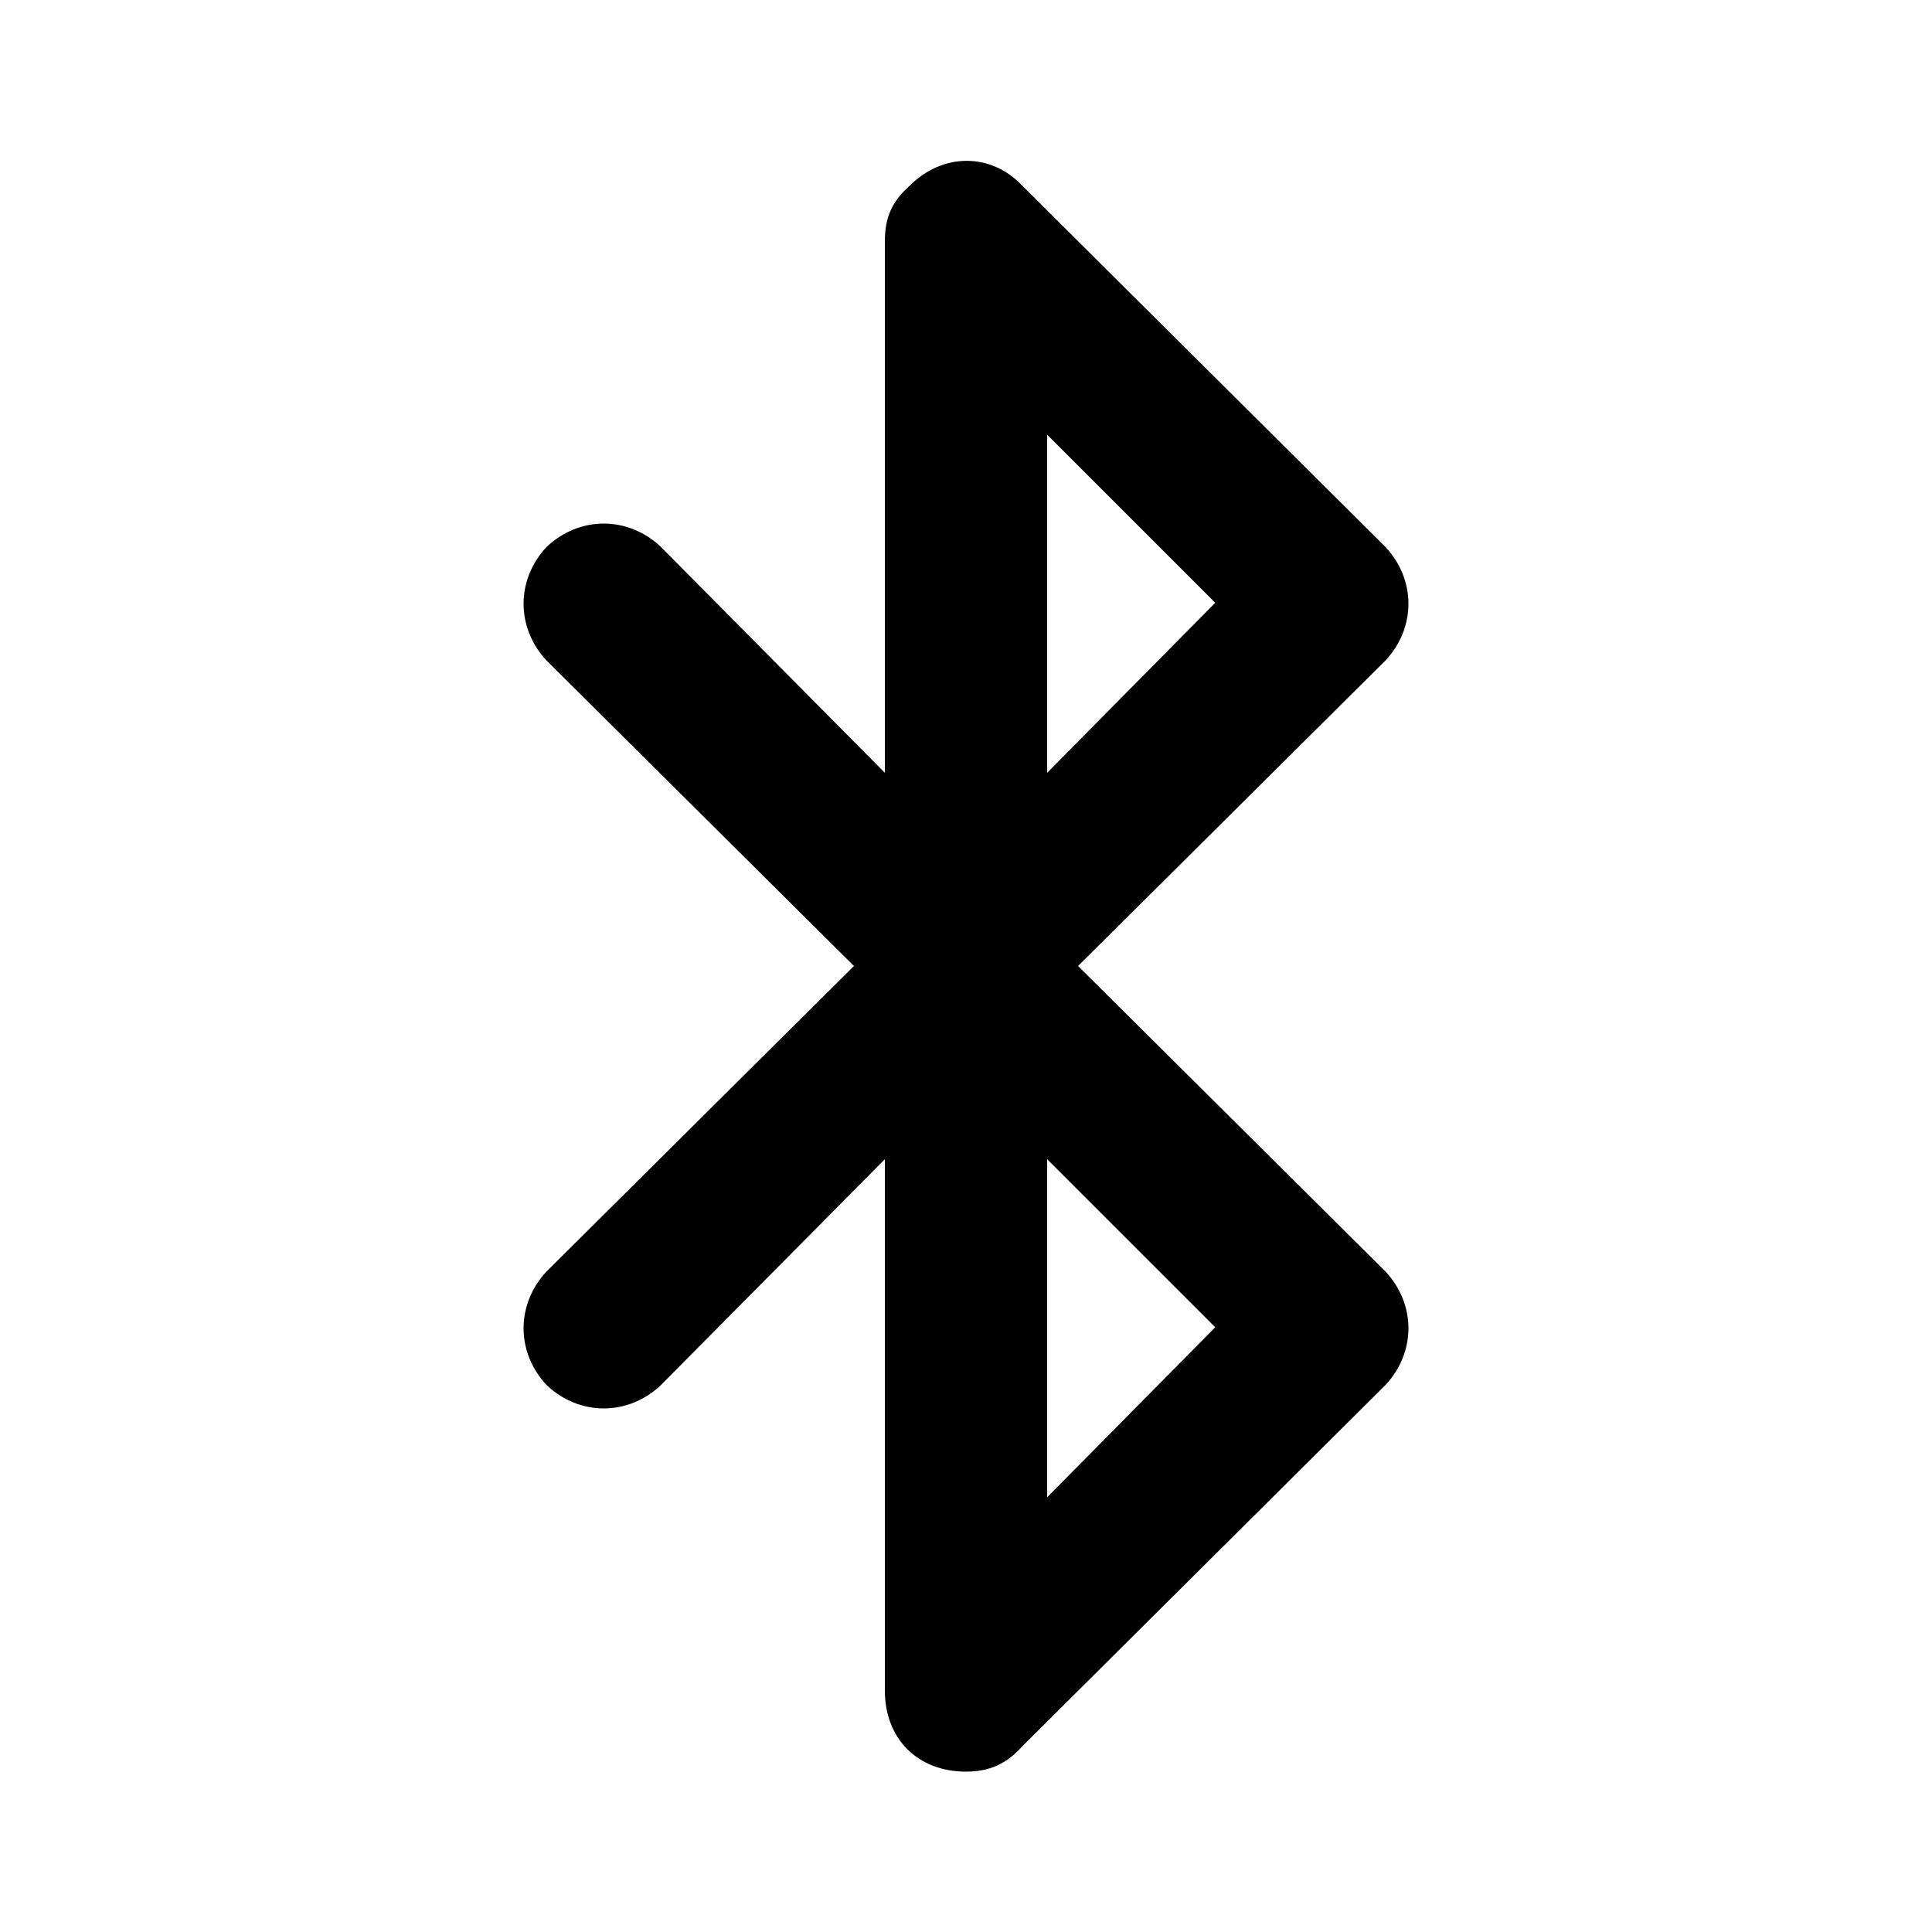 <svg xmlns="http://www.w3.org/2000/svg" width="24" height="24" viewBox="0 0 24 24">
    <path d="M17.208 15.792l-3.816-3.792 3.816-3.792c0.384-0.408 0.384-1.008 0-1.416 0 0 0 0 0 0l-4.512-4.488c-0.384-0.408-0.984-0.408-1.392 0-0.216 0.192-0.312 0.384-0.312 0.696v6.6l-2.784-2.808c-0.408-0.384-1.008-0.384-1.416 0-0.384 0.408-0.384 1.008 0 1.416l3.816 3.792-3.816 3.792c-0.384 0.408-0.384 1.008 0 1.416 0.408 0.384 1.008 0.384 1.416 0l2.784-2.808v6.6c0 0.6 0.408 1.008 1.008 1.008 0.288 0 0.504-0.096 0.696-0.312l4.512-4.488c0.384-0.408 0.384-1.008 0-1.416v0zM13.008 5.4l2.088 2.088-2.088 2.112v-4.2zM13.008 18.6v-4.2l2.088 2.088-2.088 2.112z"></path>
</svg>
